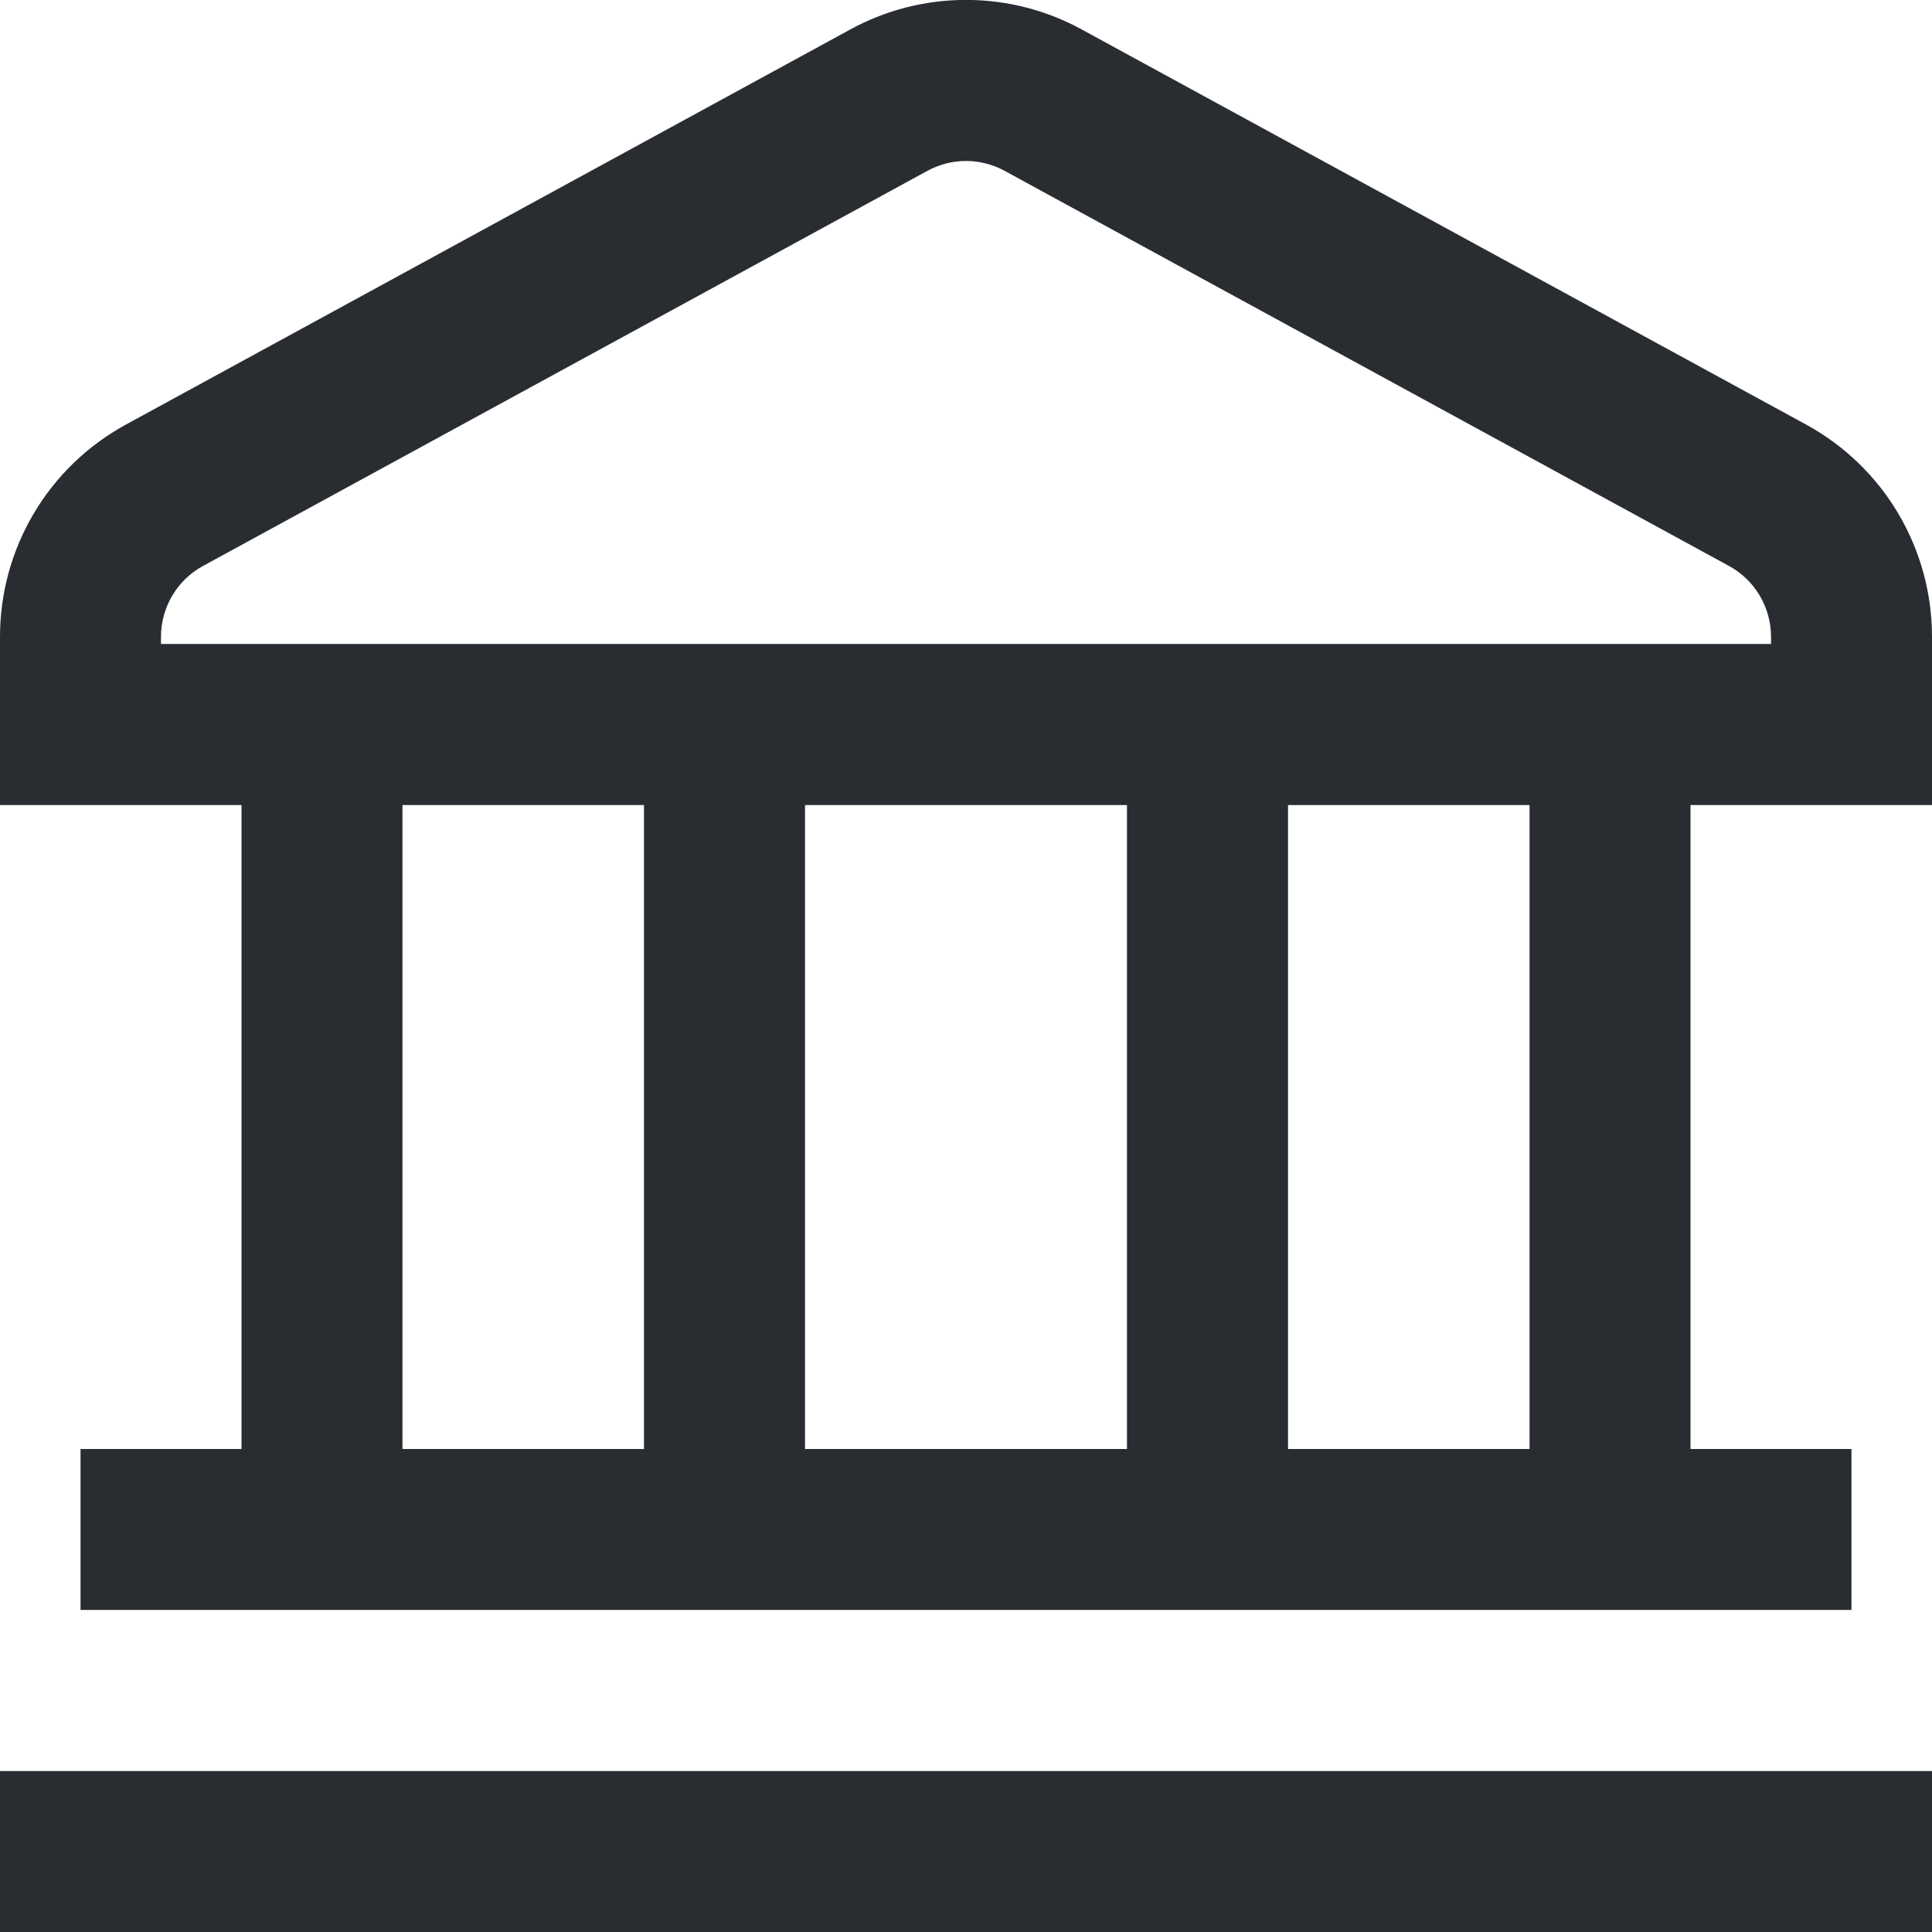 <svg width="22" height="22" viewBox="0 0 22 22" fill="none" xmlns="http://www.w3.org/2000/svg">
<g clip-path="url(#clip0_157_2092)">
<path d="M4.712e-08 20.167H22V22H4.712e-08V20.167ZM22 7.25V9.167H19.25V16.5H21.083V18.333H0.917V16.5H2.75V9.167H4.712e-08V7.25C-9.13958e-05 6.756 0.133 6.271 0.385 5.846C0.637 5.421 0.999 5.072 1.433 4.835L9.683 0.335C10.087 0.114 10.54 -0.001 11 -0.001C11.46 -0.001 11.913 0.114 12.317 0.335L20.567 4.835C21.001 5.072 21.363 5.421 21.615 5.846C21.867 6.271 22 6.756 22 7.25ZM4.583 16.5H7.333V9.167H4.583V16.5ZM9.167 9.167V16.5H12.833V9.167H9.167ZM17.417 9.167H14.667V16.5H17.417V9.167ZM20.167 7.25C20.167 7.085 20.122 6.924 20.038 6.782C19.954 6.64 19.834 6.524 19.689 6.445L11.439 1.945C11.304 1.872 11.153 1.833 11 1.833C10.847 1.833 10.696 1.872 10.561 1.945L2.311 6.445C2.166 6.524 2.046 6.64 1.962 6.782C1.878 6.924 1.833 7.085 1.833 7.25V7.333H20.167V7.25Z" fill="#292D32"/>
</g>
<defs>
<clipPath id="clip0_157_2092">
<rect width="22" height="22" fill="white"/>
</clipPath>
</defs>
</svg>
